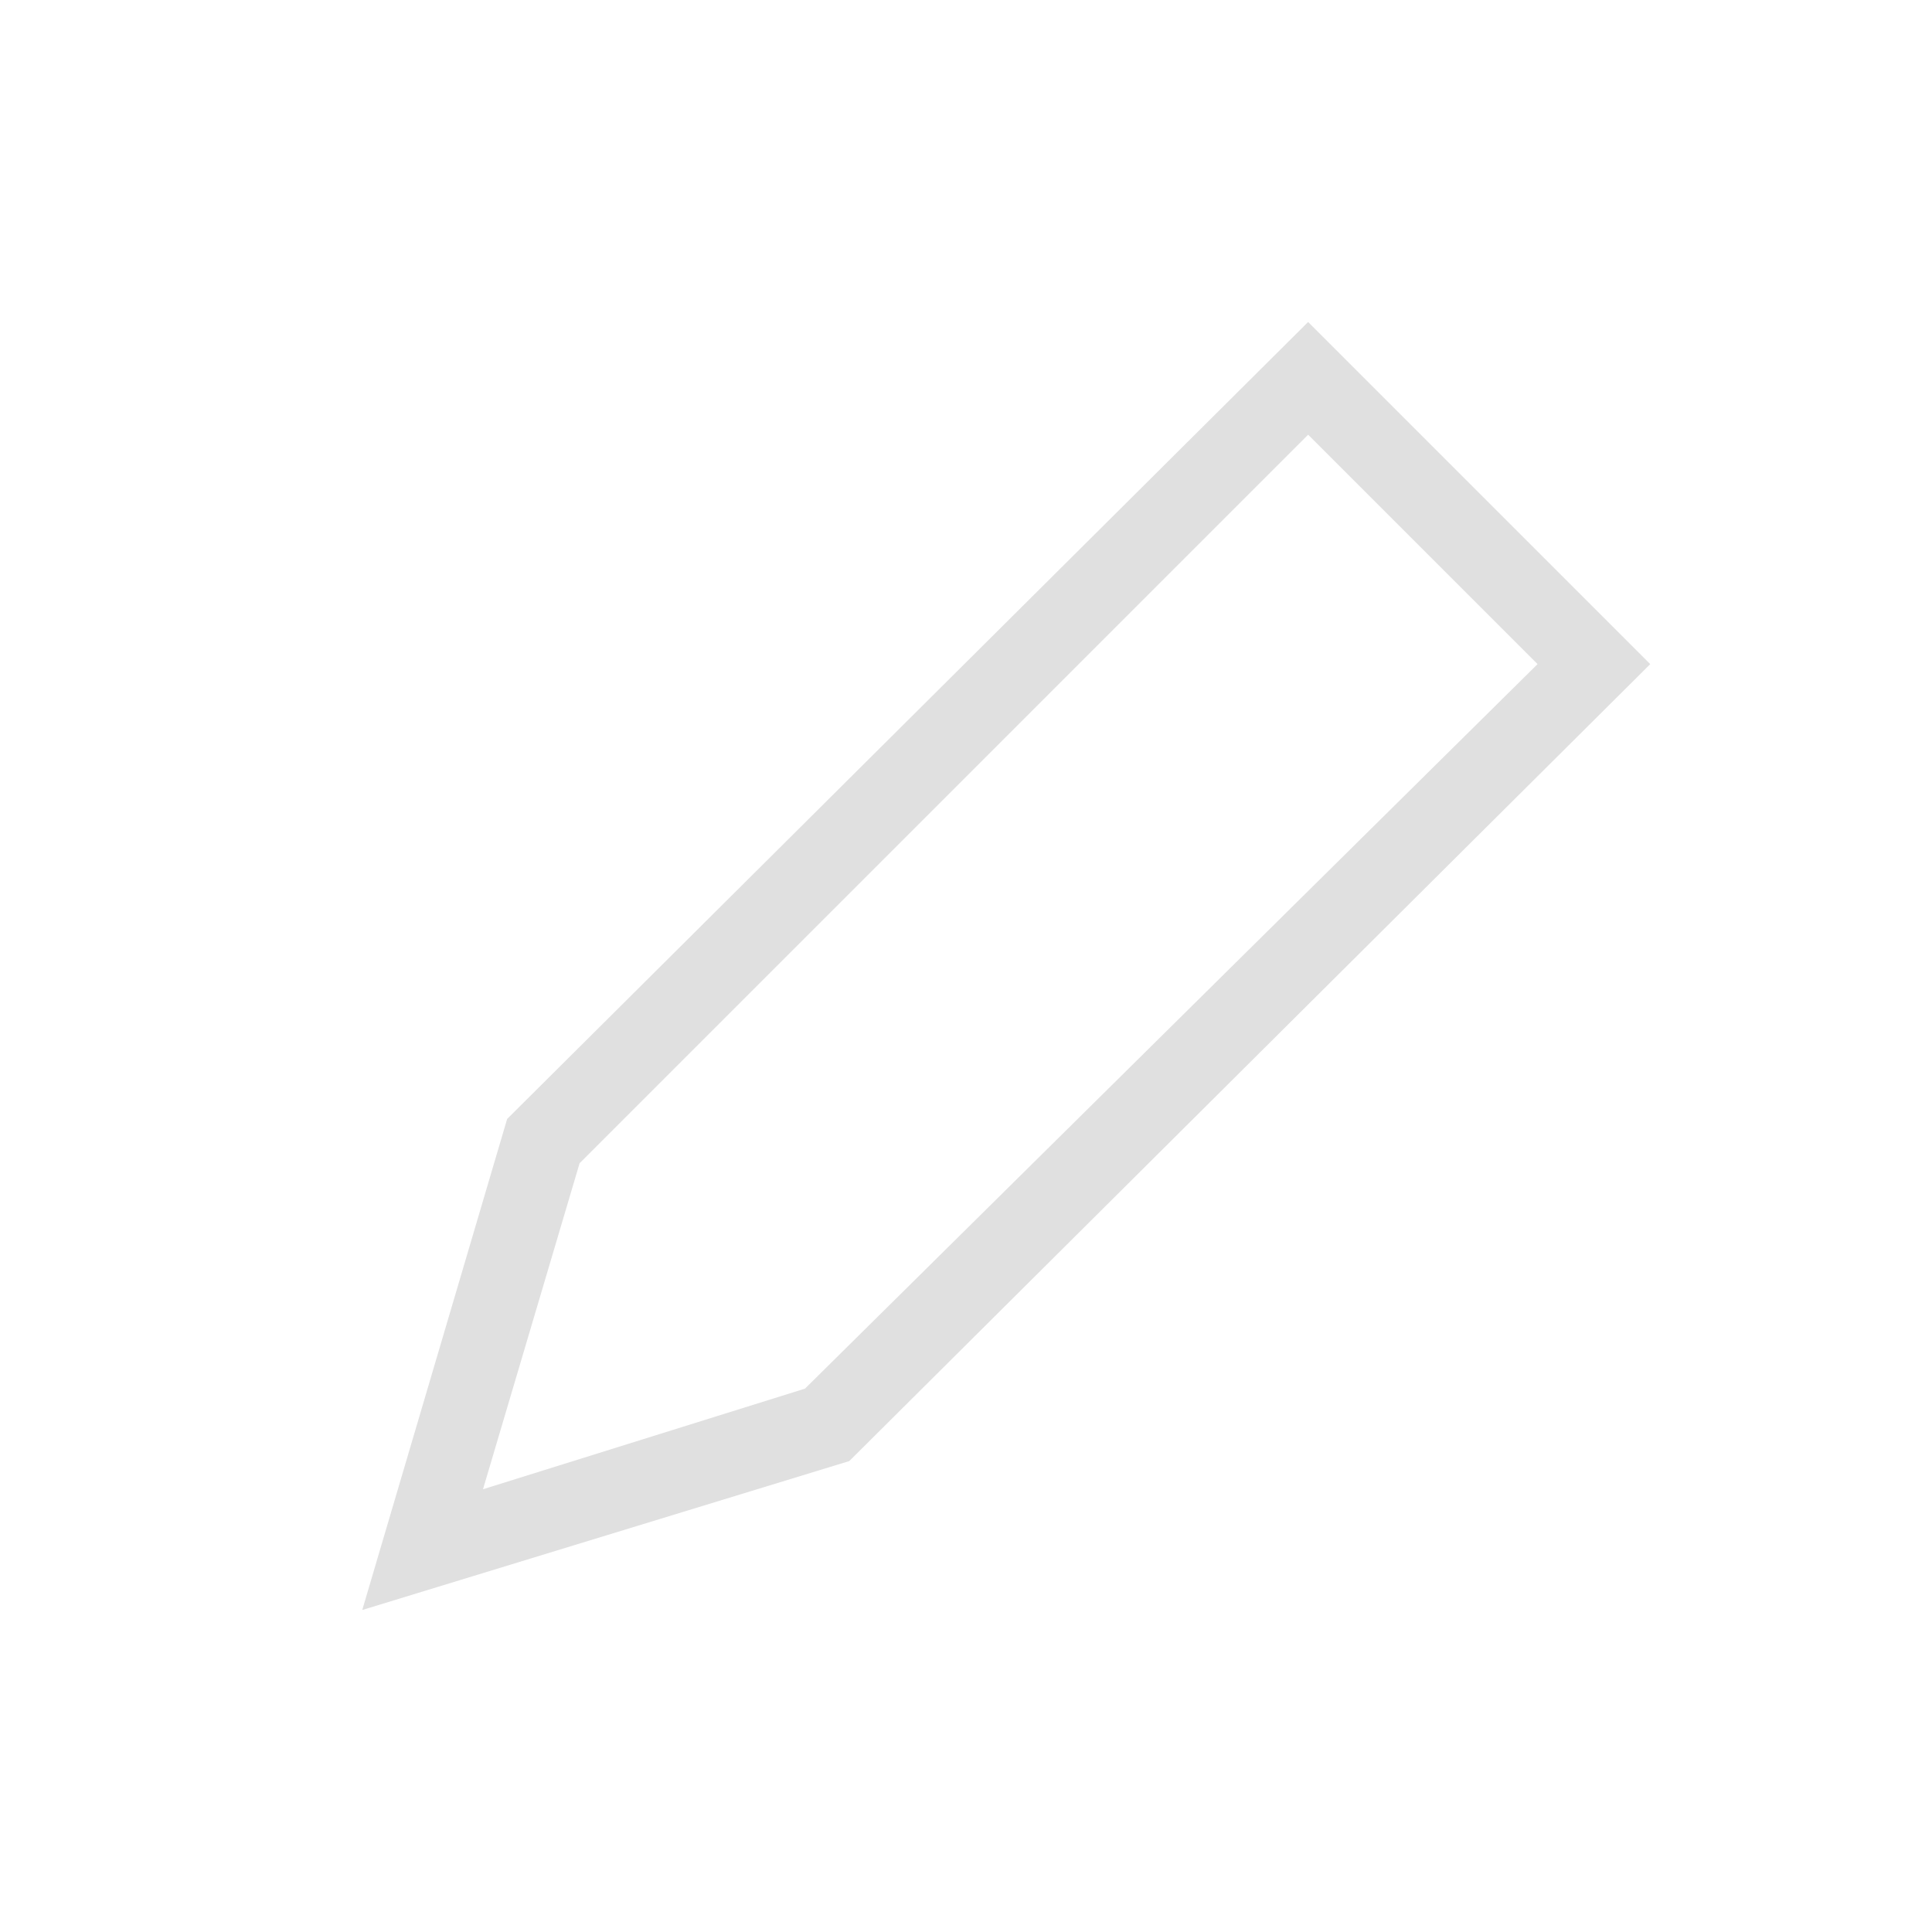 <?xml version="1.0" encoding="utf-8"?>
<!-- Generator: Adobe Illustrator 24.3.0, SVG Export Plug-In . SVG Version: 6.00 Build 0)  -->
<svg version="1.2" baseProfile="tiny" id="Layer_1" xmlns="http://www.w3.org/2000/svg" xmlns:xlink="http://www.w3.org/1999/xlink"
	 x="0px" y="0px" viewBox="0 0 48 48" overflow="visible" xml:space="preserve">
<path fill="#E0E0E0" d="M32.5,10.8L38.2,16.5L20,34.5L12,37l2.4-8.1L32.5,10.8 M32.5,8
	L12.6,27.8L9,40l12.1-3.7L41,16.5L32.5,8L32.5,8z"/>
</svg>
